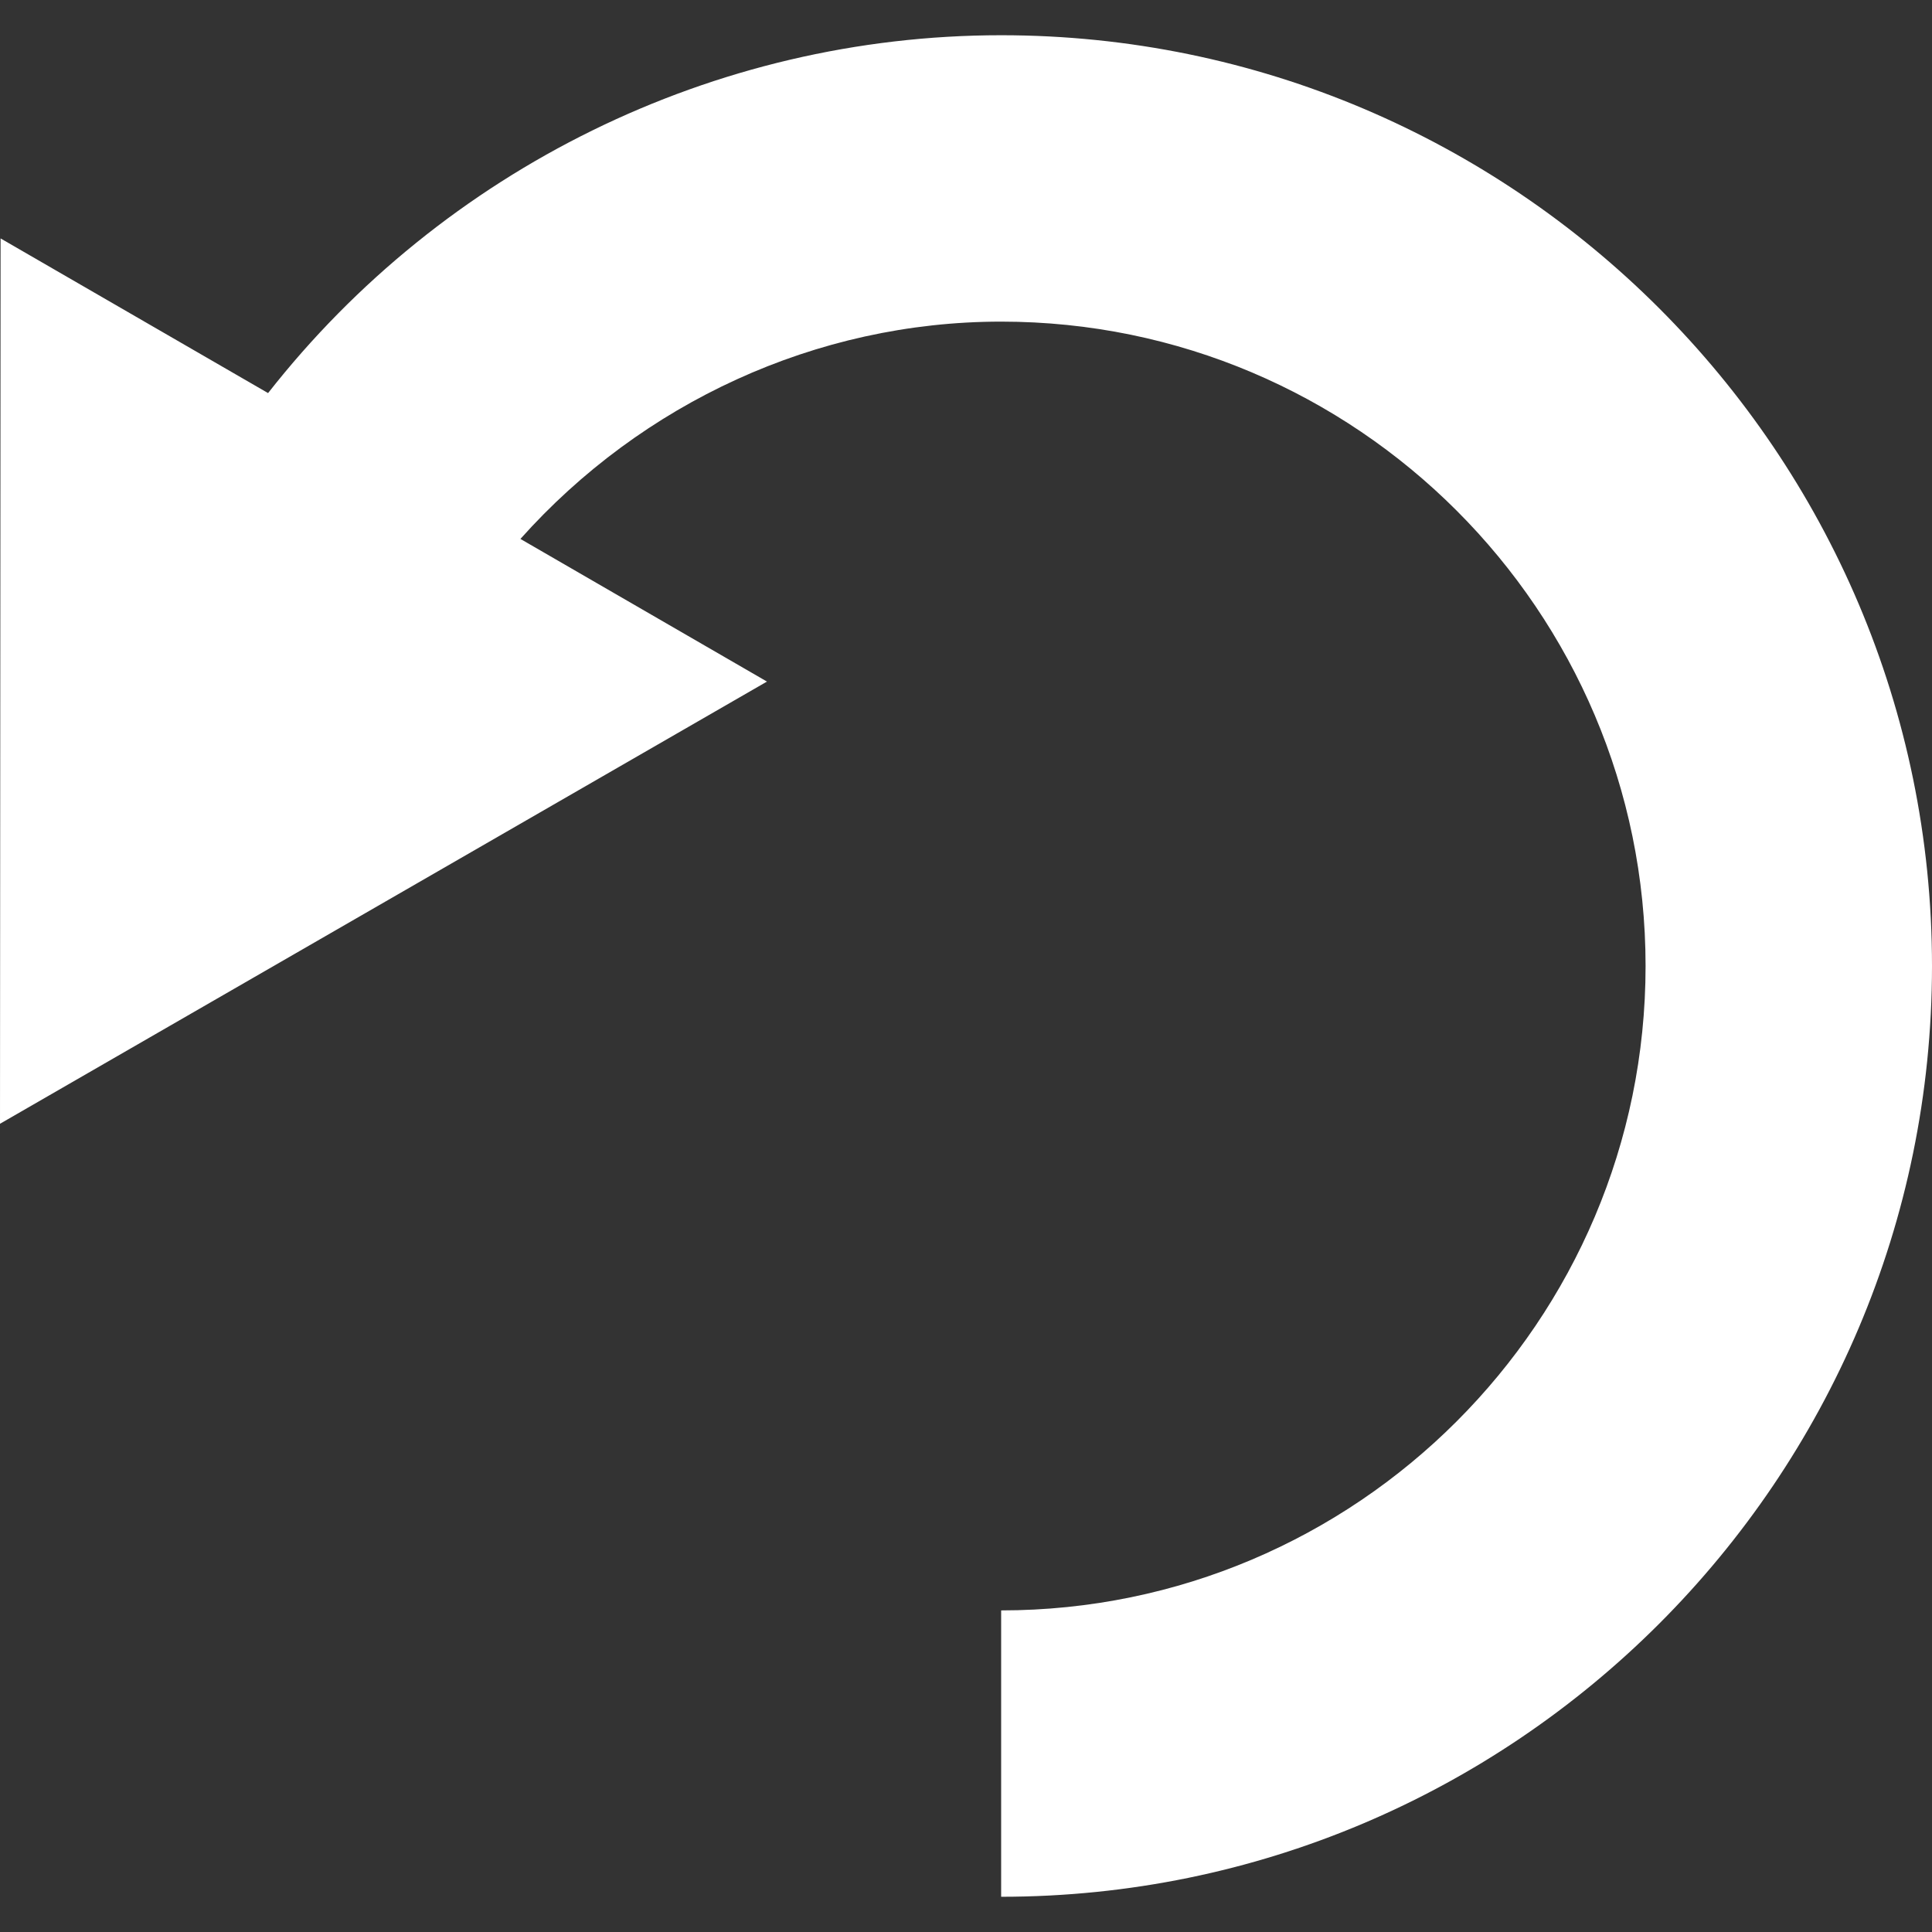 <?xml version="1.0" encoding="iso-8859-1"?>
<!-- Generator: Adobe Illustrator 16.0.0, SVG Export Plug-In . SVG Version: 6.00 Build 0)  -->
<!DOCTYPE svg PUBLIC "-//W3C//DTD SVG 1.1//EN" "http://www.w3.org/Graphics/SVG/1.1/DTD/svg11.dtd">
<svg xmlns="http://www.w3.org/2000/svg" xmlns:xlink="http://www.w3.org/1999/xlink" version="1.1" id="Capa_1" x="0px" y="0px" width="512px" height="512px" viewBox="0 0 409.151 409.15" style="enable-background:new 0 0 409.151 409.15;" xml:space="preserve">
<rect x="0" y="0" width="409.151" height="409.15" fill="#333333" stroke="none"/>
<g>
	<path d="M212.018,7.461c-60.921,0-118.198,28.518-155.245,75.784L0.122,50.491L0,237.986l162.426-93.645l-52.213-30.21   c25.648-28.724,62.548-46.02,101.805-46.02c75.233,0,136.475,61.213,136.475,136.465c0,75.25-61.241,136.468-136.475,136.468   v60.645c108.701,0,197.133-88.423,197.133-197.112C409.151,95.891,320.719,7.461,212.018,7.461z" fill="#FFFFFF"/>
</g>
<g>
</g>
<g>
</g>
<g>
</g>
<g>
</g>
<g>
</g>
<g>
</g>
<g>
</g>
<g>
</g>
<g>
</g>
<g>
</g>
<g>
</g>
<g>
</g>
<g>
</g>
<g>
</g>
<g>
</g>
</svg>
